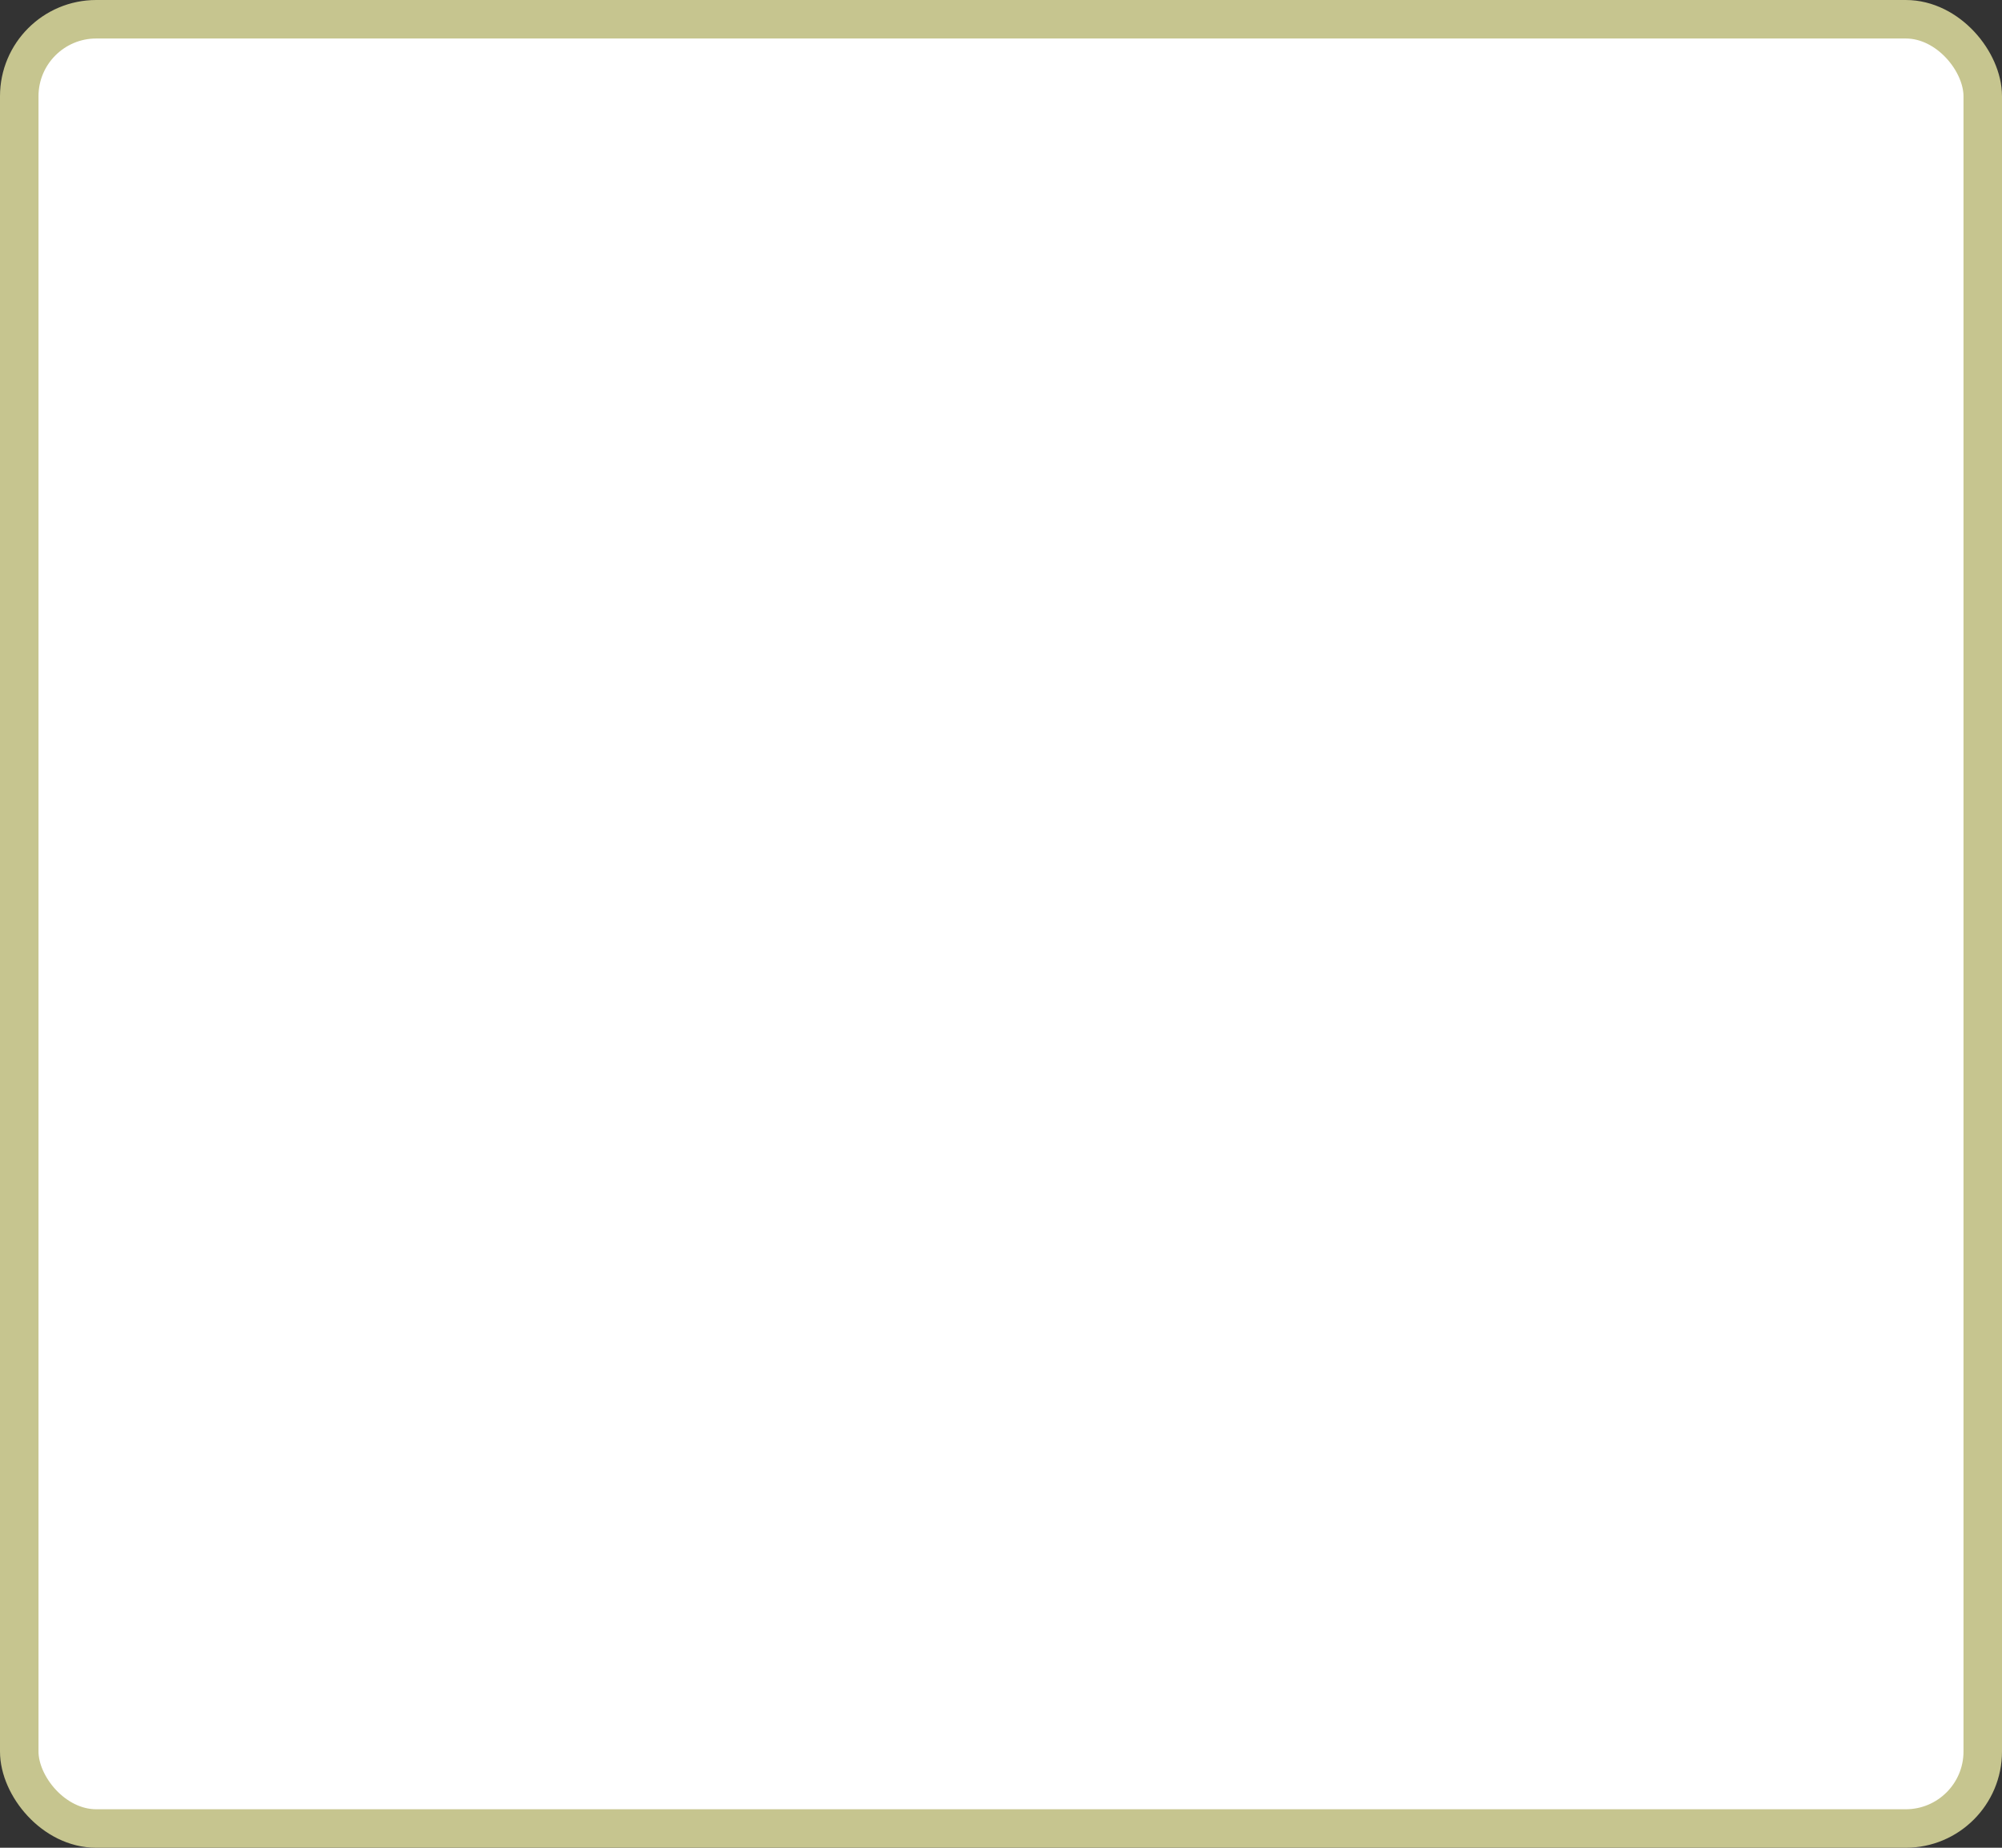 <?xml version='1.0' encoding='utf-8'?>
<svg xmlns="http://www.w3.org/2000/svg" width="100%" height="100%" viewBox="0 0 52.0 48.0">
  <rect x="0" y="0" width="52.0" height="48.0" fill="#333333" stroke="none"/>
  <rect x="0.5" y="0.5" width="51.0" height="47.0" rx="2" ry="2" id="shield" style="fill:#ffffff;stroke:#c6c58f;stroke-width:1;"/>
</svg>

